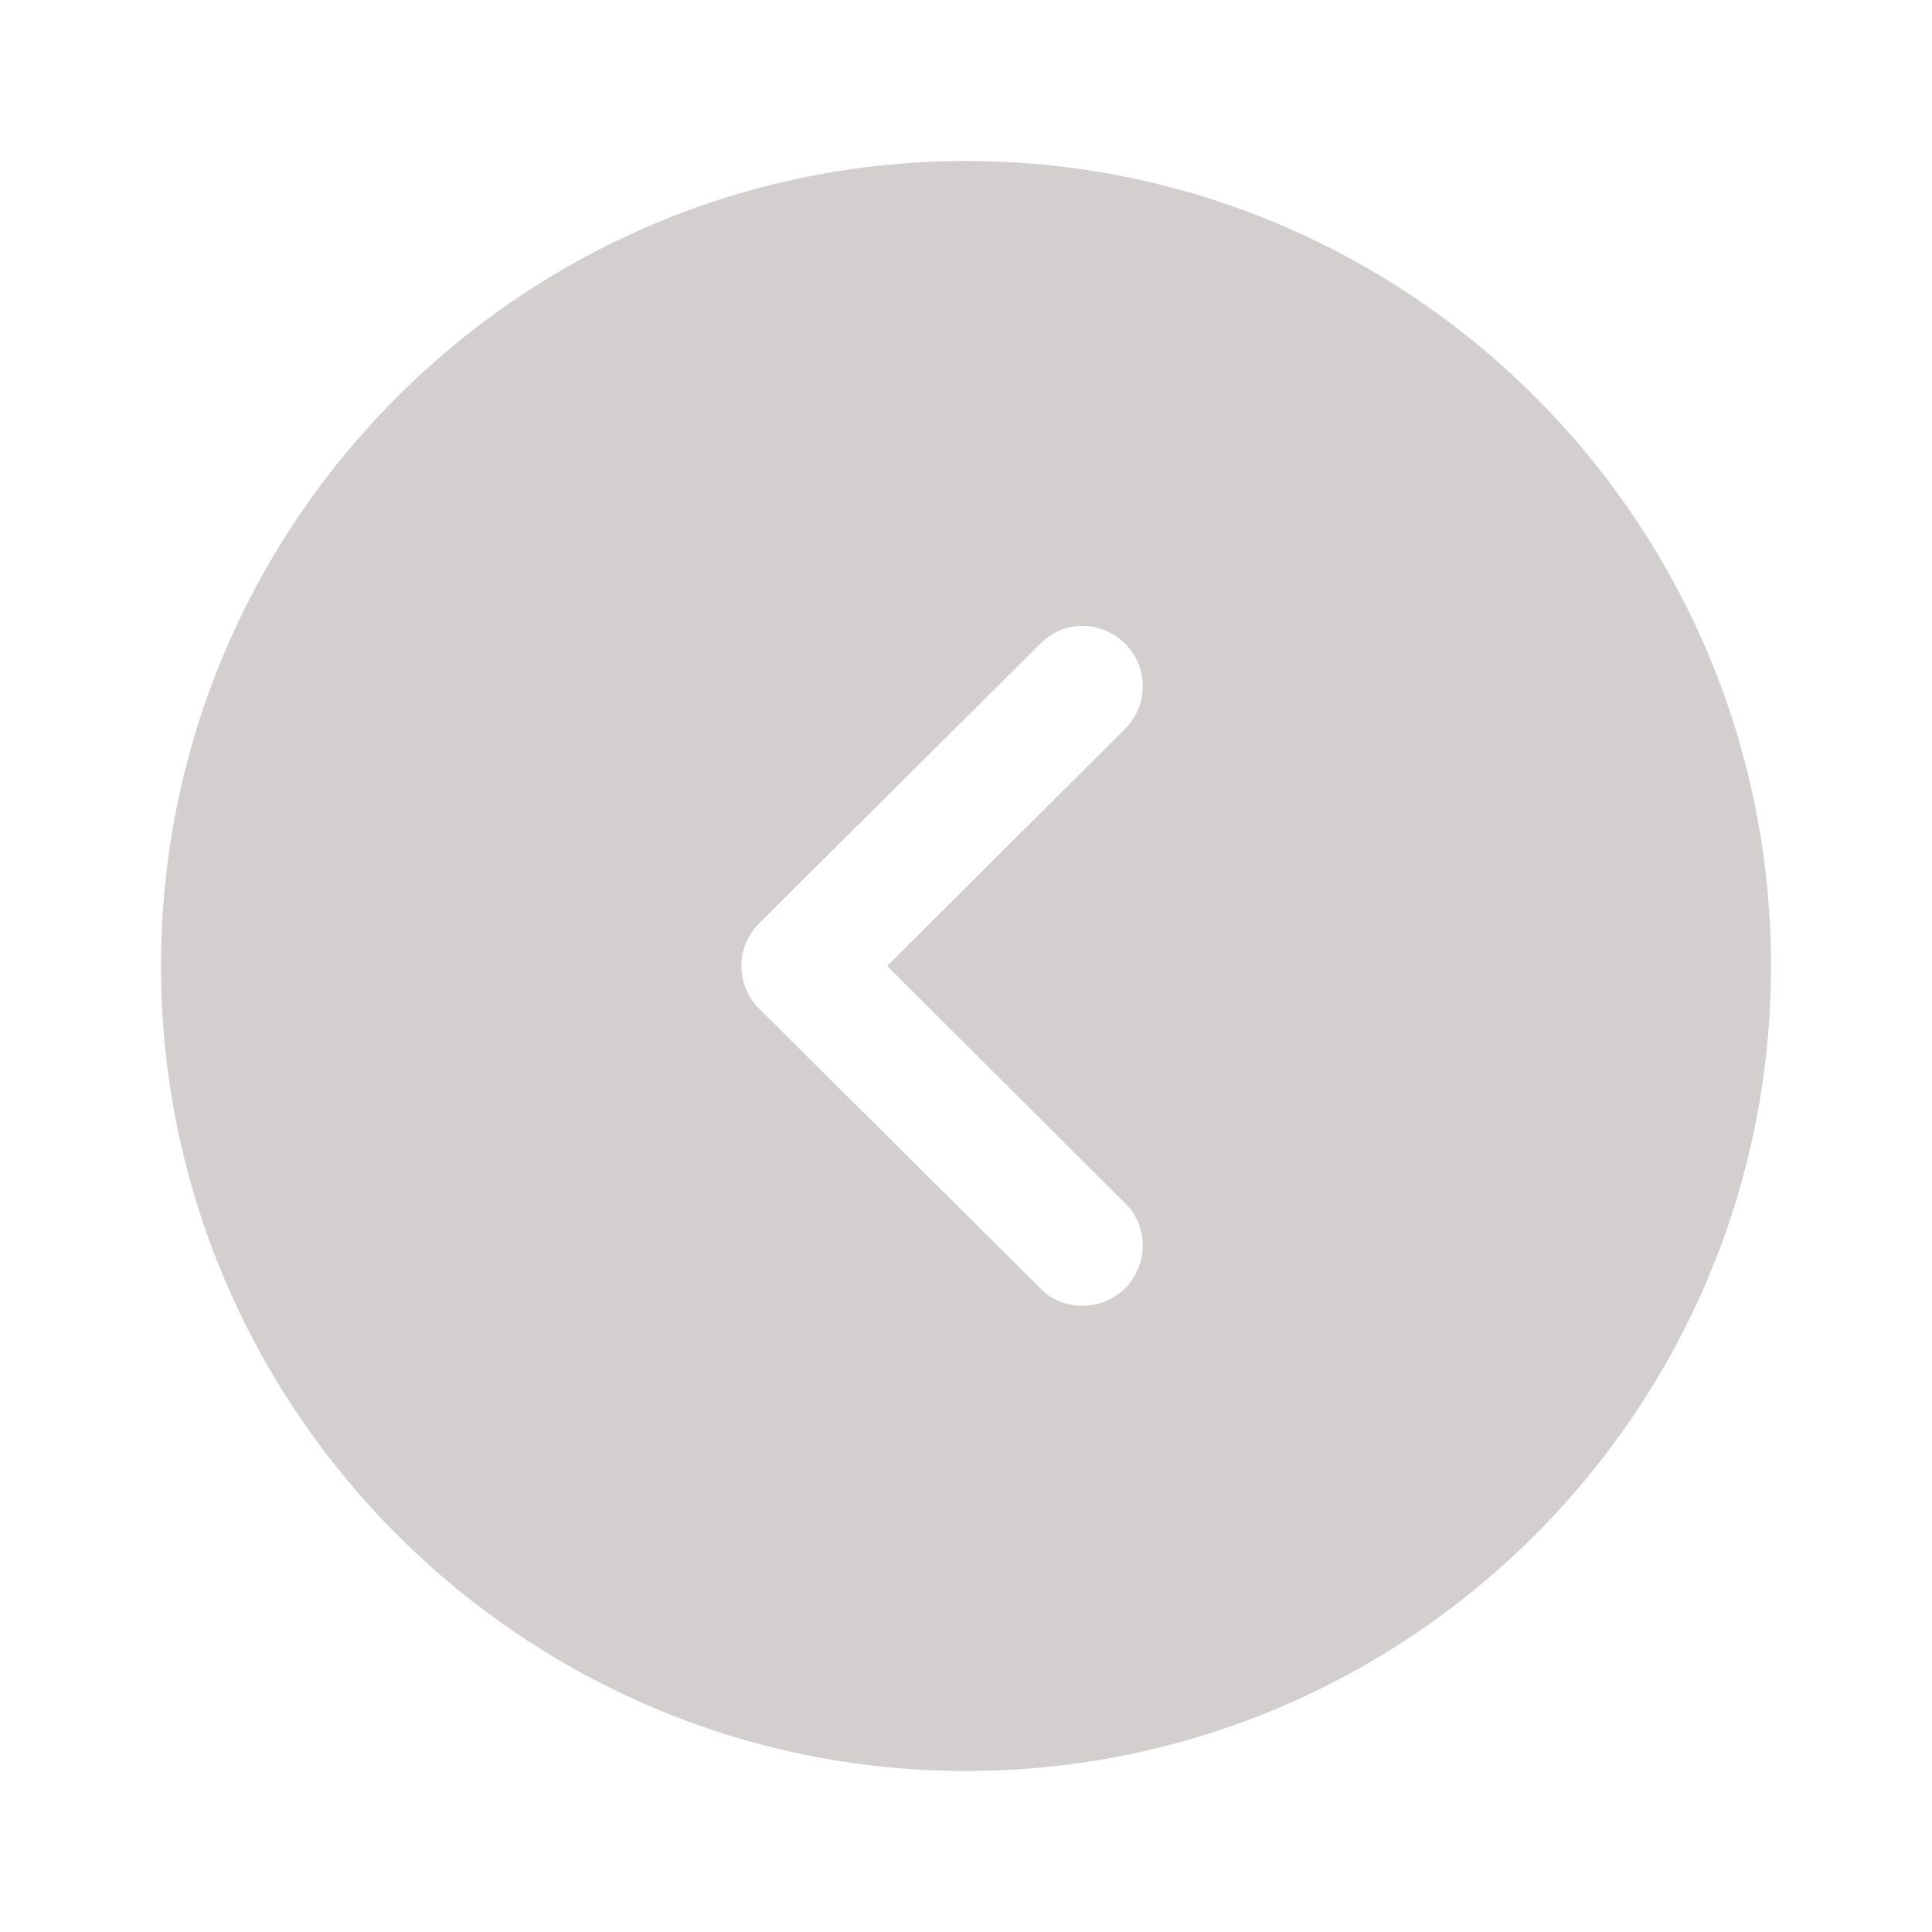 <svg width="48" height="48" viewBox="0 0 48 48" fill="none" xmlns="http://www.w3.org/2000/svg">
<path d="M24 4L24.559 4.008C35.341 4.304 44 13.147 44 24C44 35.02 35.04 44 24 44C12.98 44 4 35.02 4 24C4 12.96 12.98 4 24 4ZM27.96 16C27.36 15.4 26.42 15.4 25.84 16L18.86 22.94C18.58 23.22 18.42 23.6 18.42 24C18.42 24.4 18.58 24.78 18.86 25.06L25.84 32C26.12 32.3 26.5 32.44 26.88 32.44C27.28 32.44 27.66 32.3 27.96 32C28.54 31.4 28.54 30.46 27.94 29.88L22.04 24L27.94 18.12C28.54 17.54 28.54 16.58 27.96 16Z" fill="#D4CFCF"/>
</svg>
